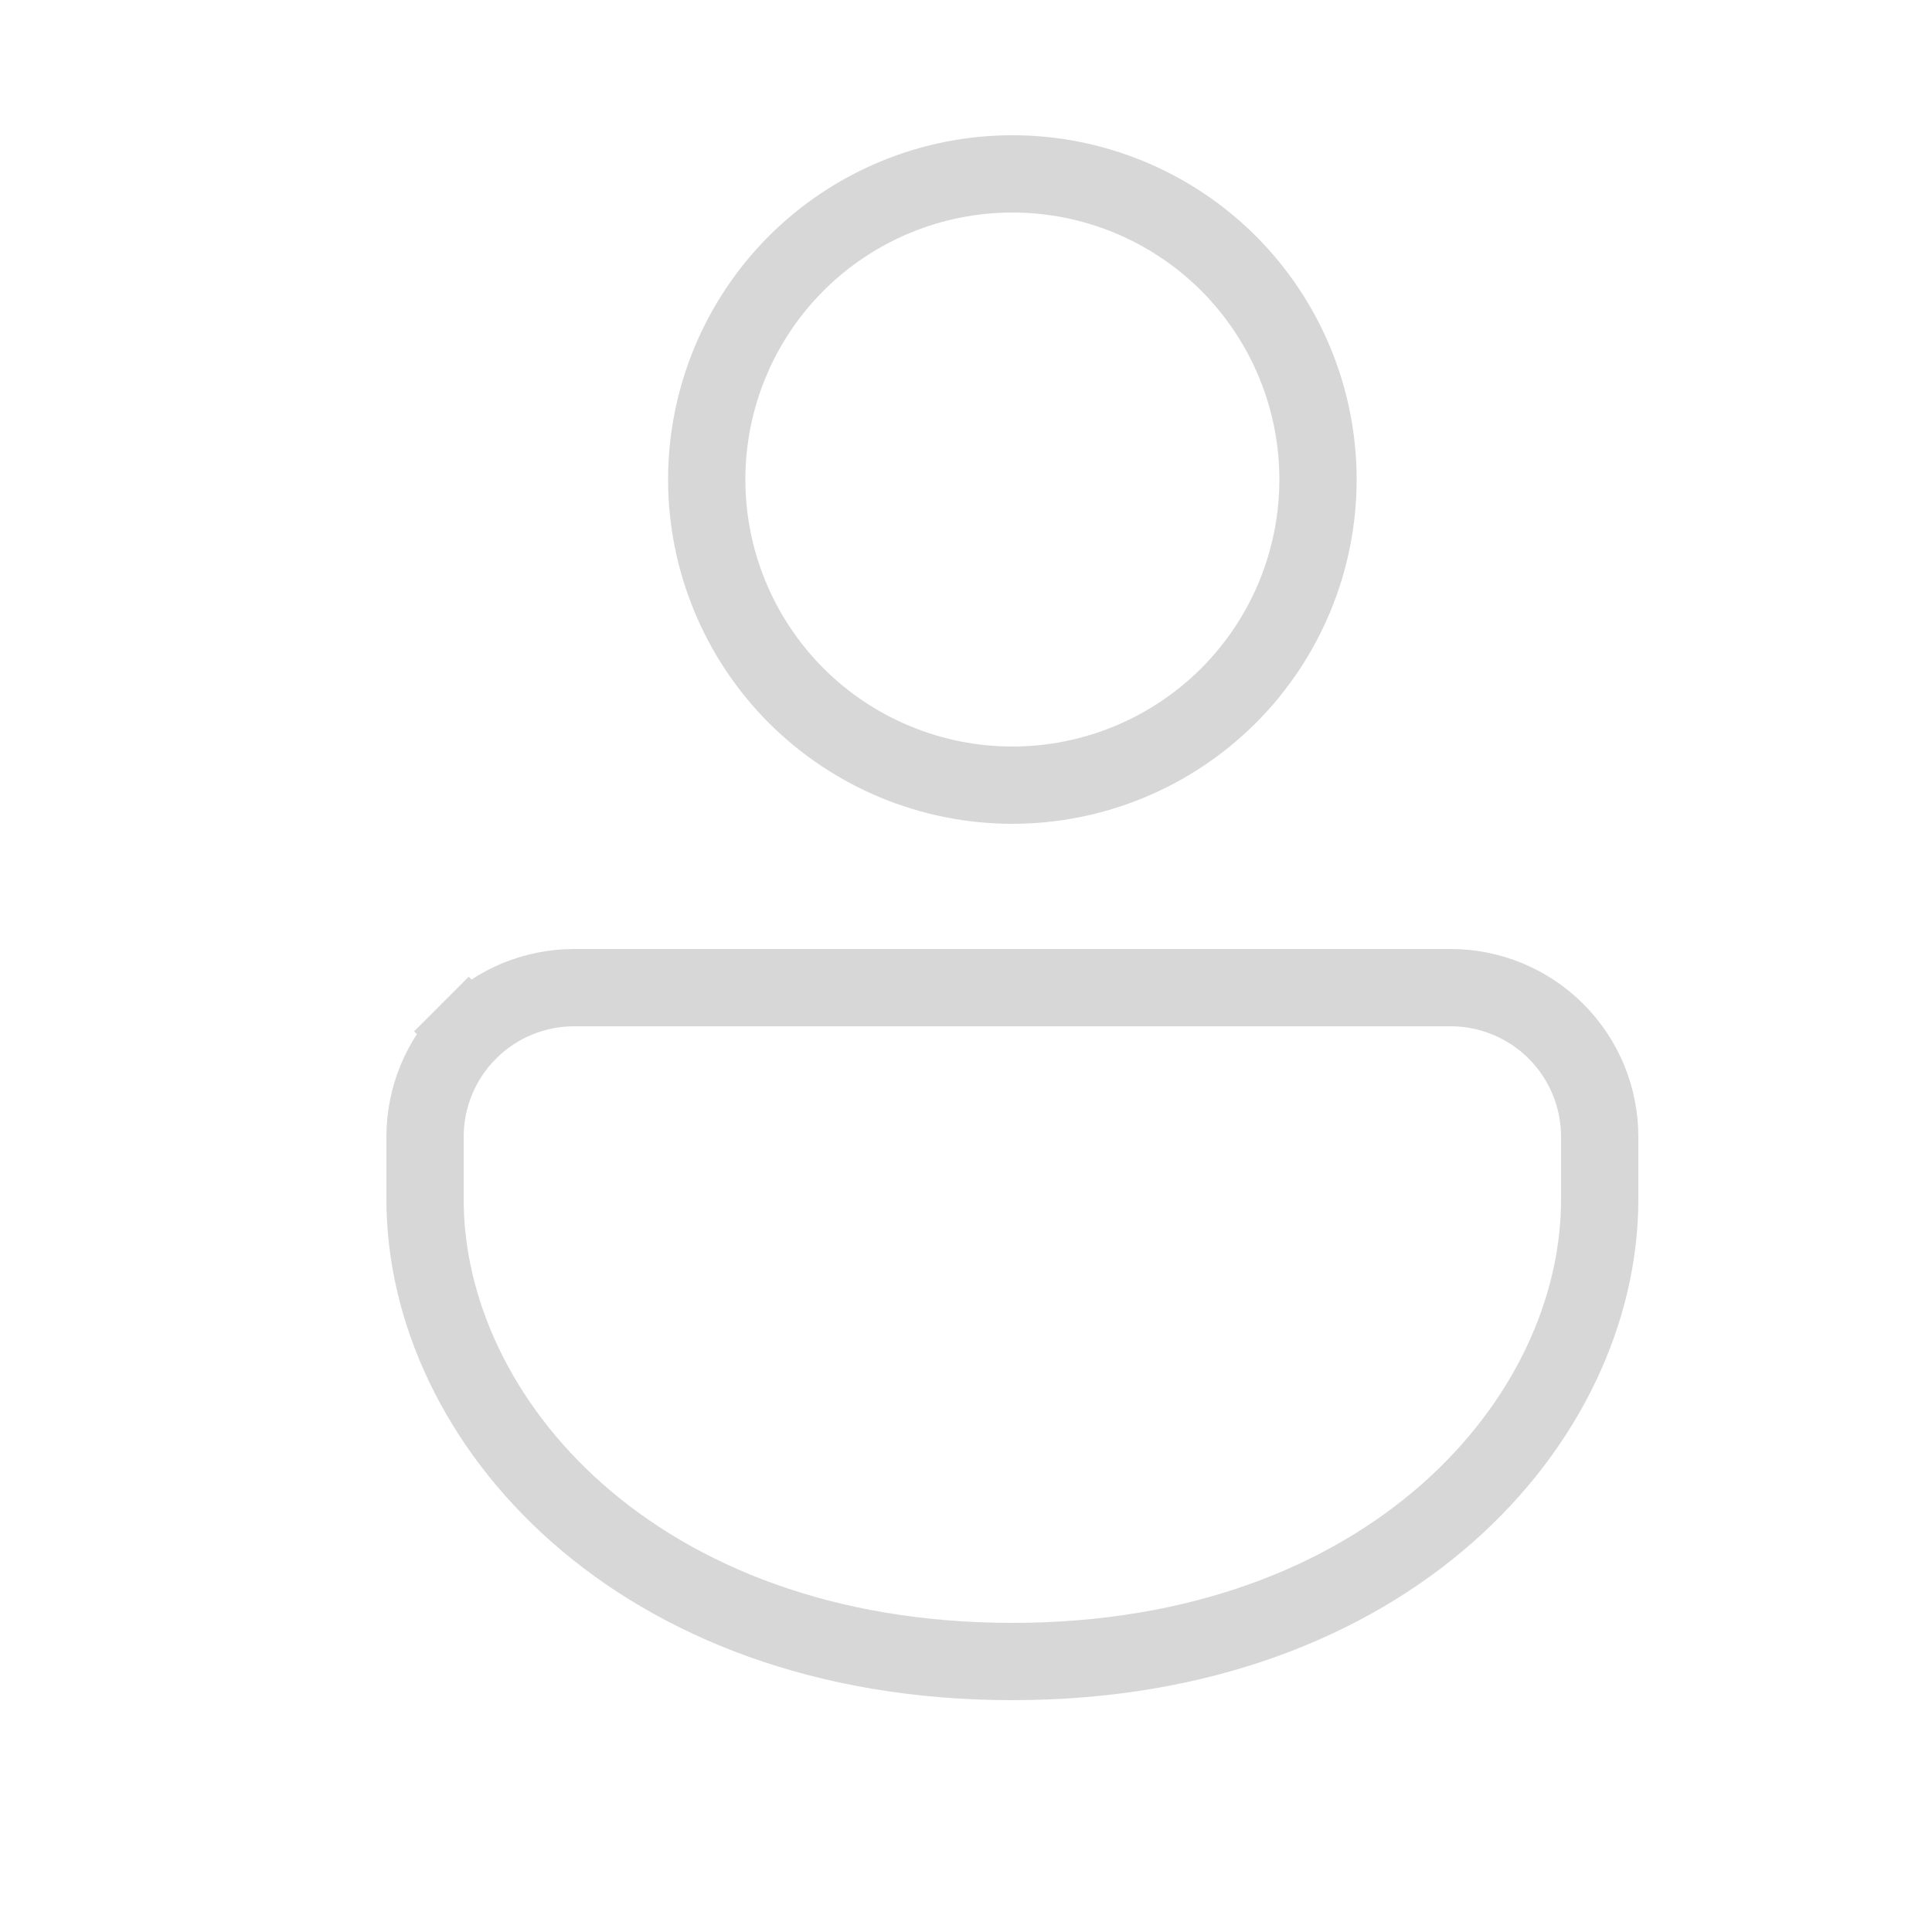 <svg width="25" height="25" viewBox="0 0 25 25" fill="none" xmlns="http://www.w3.org/2000/svg">
<path d="M18.77 12.78C19.282 12.78 19.773 12.983 20.135 13.345C20.497 13.707 20.7 14.198 20.7 14.71V15.52C20.7 18.378 17.973 21.5 13.1 21.5C8.227 21.5 5.5 18.378 5.5 15.52V14.71C5.5 14.198 5.703 13.707 6.065 13.345L5.712 12.992L6.065 13.345C6.427 12.983 6.918 12.78 7.43 12.78H18.77ZM13.1 2.25C14.149 2.25 15.155 2.667 15.897 3.408C16.638 4.15 17.055 5.156 17.055 6.205C17.055 7.254 16.638 8.26 15.897 9.002C15.155 9.743 14.149 10.16 13.1 10.16C12.051 10.16 11.045 9.743 10.303 9.002C9.562 8.26 9.145 7.254 9.145 6.205C9.145 5.156 9.562 4.15 10.303 3.408C11.045 2.667 12.051 2.25 13.1 2.25Z" stroke="#D7D7D7"/>
</svg>
